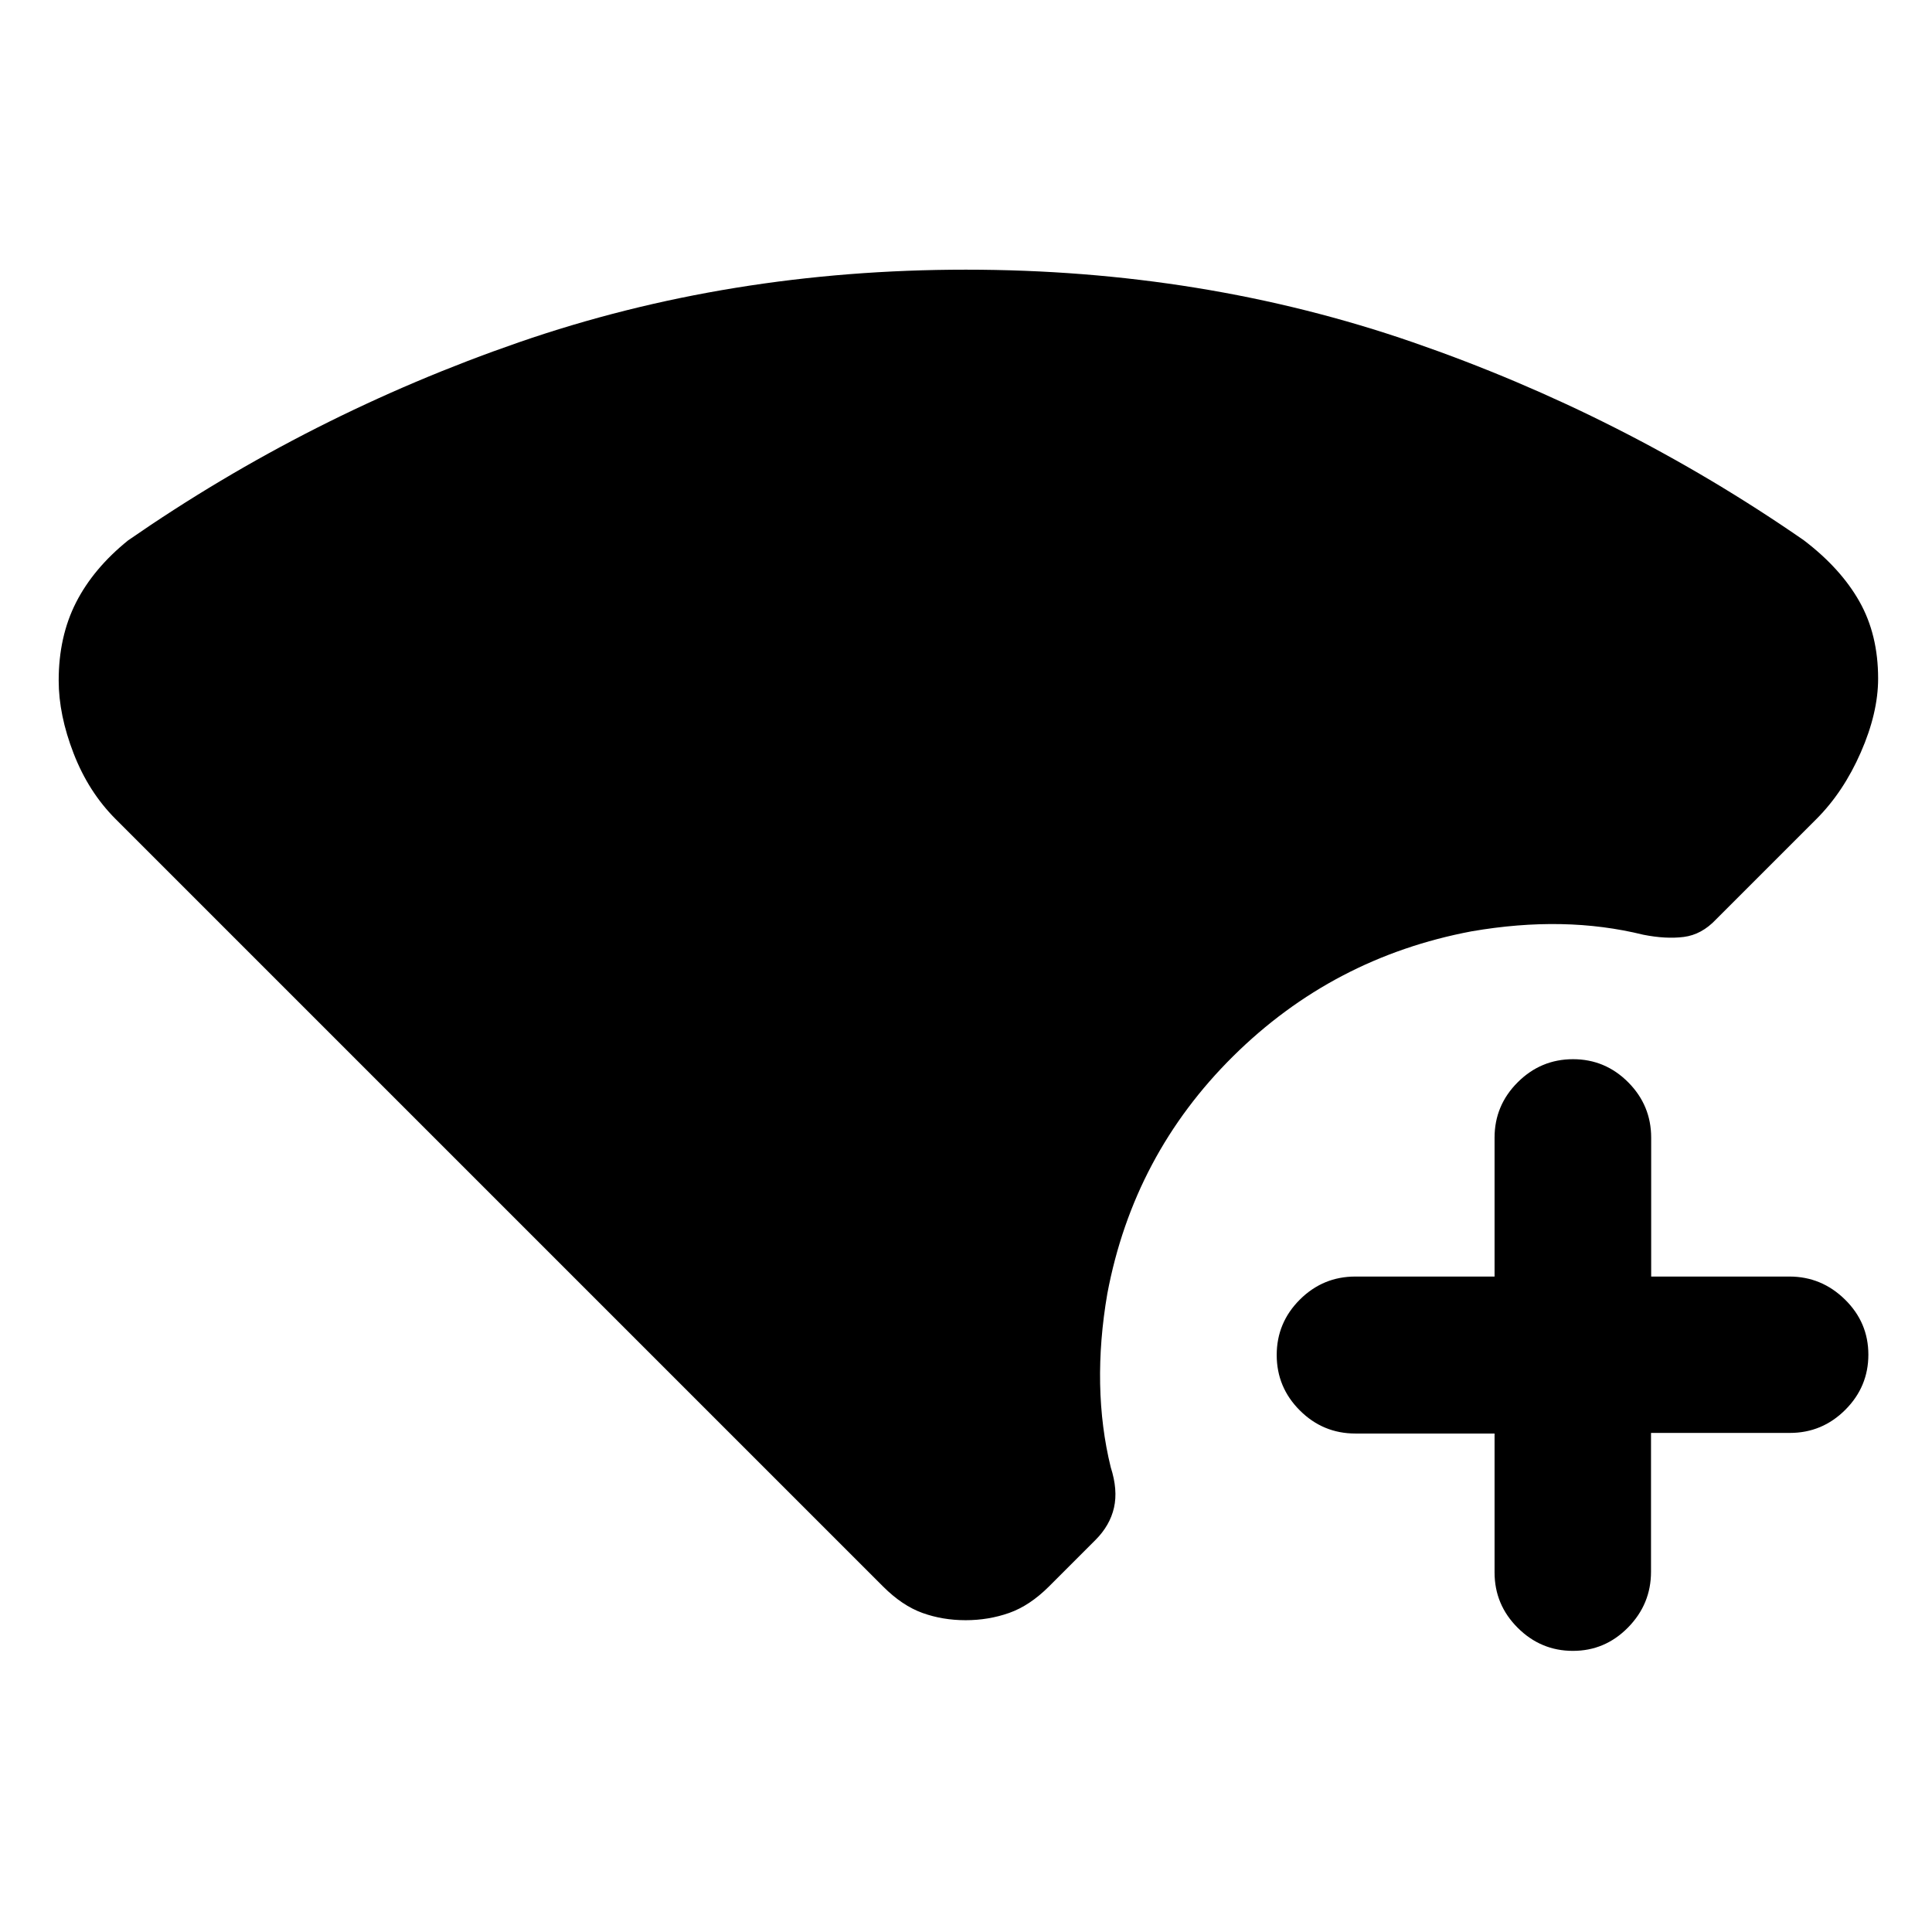 <svg xmlns="http://www.w3.org/2000/svg" height="20" viewBox="0 -960 960 960" width="20"><path d="M781.58-139.69q-15.96 0-27.45-11.48-11.49-11.47-11.49-27.52v-69h-69.17q-16.09 0-27.59-11.48-11.49-11.48-11.49-27.54 0-16.05 11.49-27.52 11.5-11.46 27.59-11.46h69.17v-69q0-16.05 11.5-27.53 11.5-11.47 27.49-11.47 15.99 0 27.41 11.47 11.42 11.48 11.42 27.53v69h68.69q15.98 0 27.61 11.42 11.62 11.41 11.62 27.38 0 15.97-11.47 27.43-11.48 11.47-27.53 11.47h-69v69q0 16.05-11.41 27.67-11.42 11.63-27.39 11.63Zm-301.79-15.24q-11.41 0-21.44-3.61-10.04-3.62-19.54-13.12L57.46-553Q44-566.46 36.58-585.62q-7.42-19.15-7.42-36.23 0-21.84 8.62-38.78 8.63-16.93 25.84-30.83 90.15-62.46 194.36-98.5Q362.18-826 479.94-826q117.75 0 222.02 36.04 104.27 36.04 194.33 98.4 18.32 13.95 27.63 30.41 9.31 16.46 9.31 38.3 0 17.08-8.62 36.73Q916-566.46 902.54-553l-49.85 49.85q-7.13 7.57-16.02 8.71-8.9 1.13-20.13-1.1-19.69-4.85-40.9-5.27-21.2-.42-44.41 3.58-68.92 13-118.46 62.04-49.54 49.04-62.54 117.96-4 23.2-3.58 44.91.43 21.7 5.27 41.4 3.62 11.23 1.62 20.07-2 8.85-9.23 16.08l-23 23q-9.62 9.61-19.87 13.23-10.25 3.61-21.65 3.61Z"/></svg>